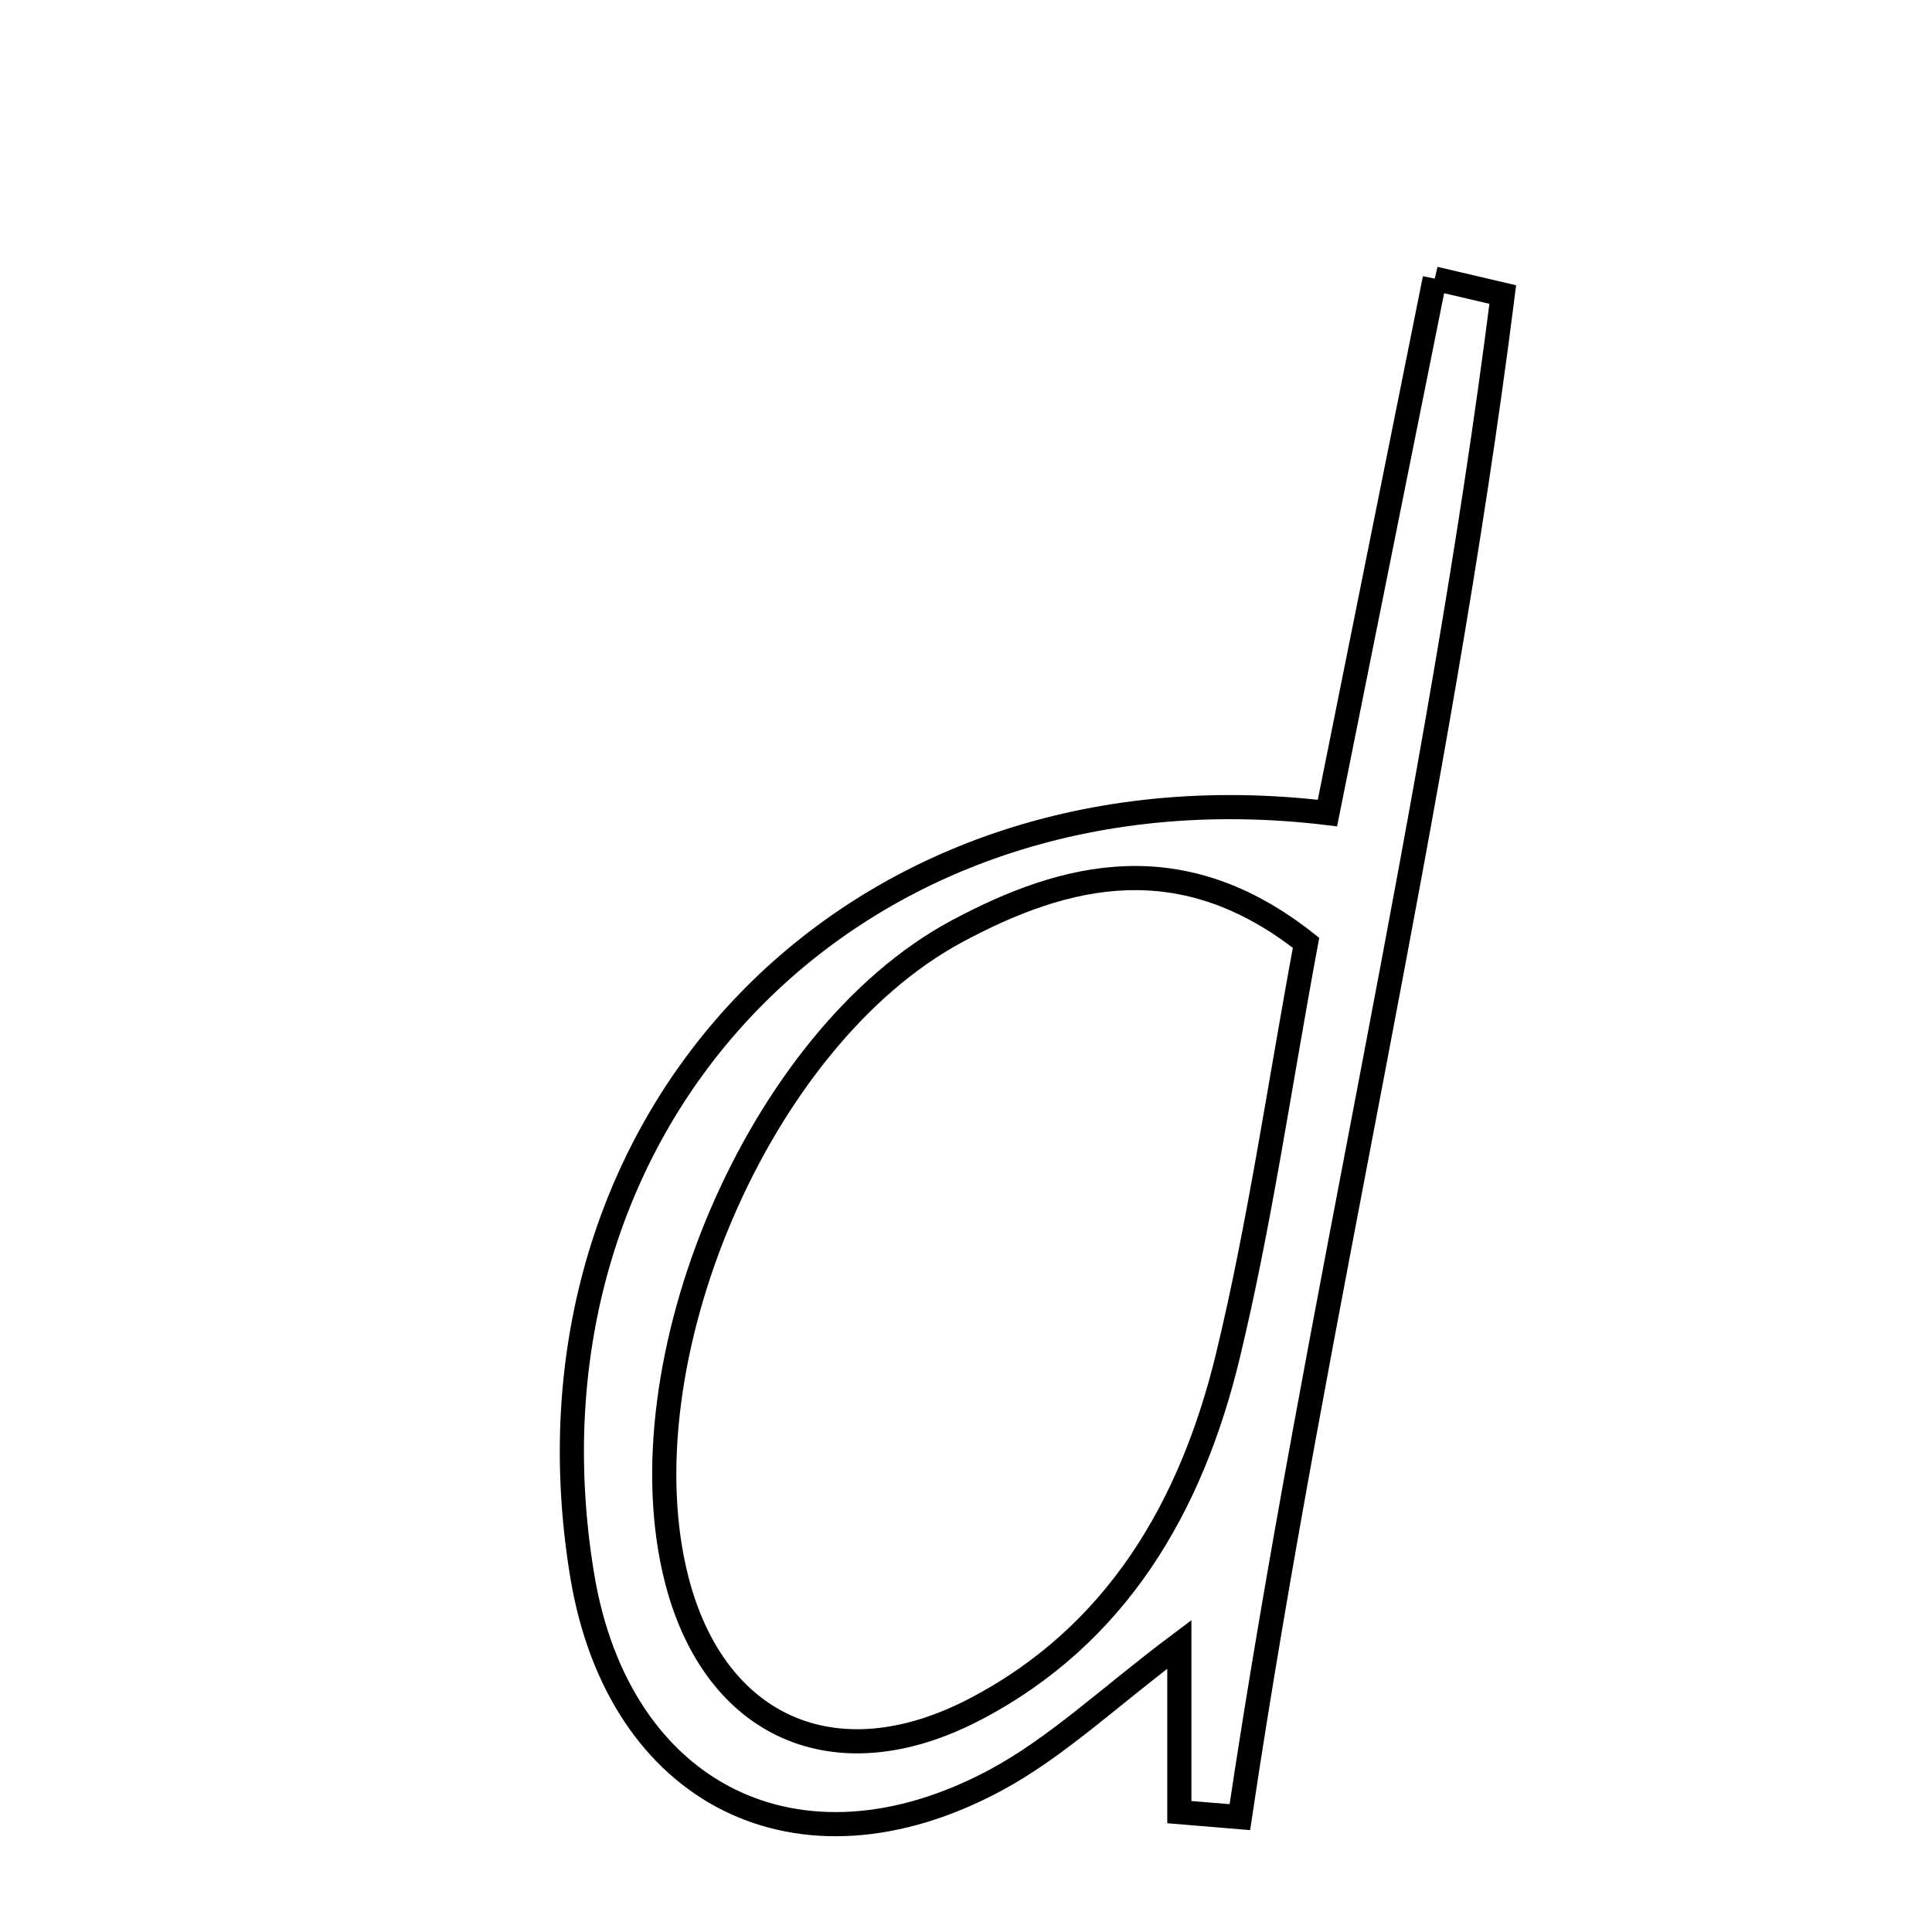 <svg xmlns="http://www.w3.org/2000/svg" viewBox="0.0 0.0 24.0 24.0" height="200px" width="200px"><path fill="none" stroke="black" stroke-width=".3" stroke-opacity="1.0"  filling="0" d="M17.823 3.461 C18.104 3.527 18.386 3.593 18.668 3.659 C17.865 10.011 16.348 16.245 15.402 22.573 C15.152 22.552 14.901 22.532 14.65 22.511 C14.65 21.859 14.65 21.207 14.65 20.427 C13.778 21.081 13.132 21.702 12.371 22.112 C9.923 23.428 7.684 22.295 7.233 19.575 C6.295 13.916 10.582 9.389 16.49 10.1 C16.93 7.908 17.376 5.684 17.823 3.461"></path>
<path fill="none" stroke="black" stroke-width=".3" stroke-opacity="1.0"  filling="0" d="M11.883 11.571 C13.251 10.836 14.684 10.495 16.224 11.712 C15.883 13.552 15.646 15.219 15.252 16.848 C14.802 18.709 13.876 20.317 12.102 21.238 C10.373 22.135 8.878 21.454 8.408 19.631 C7.713 16.938 9.417 12.897 11.883 11.571"></path></svg>